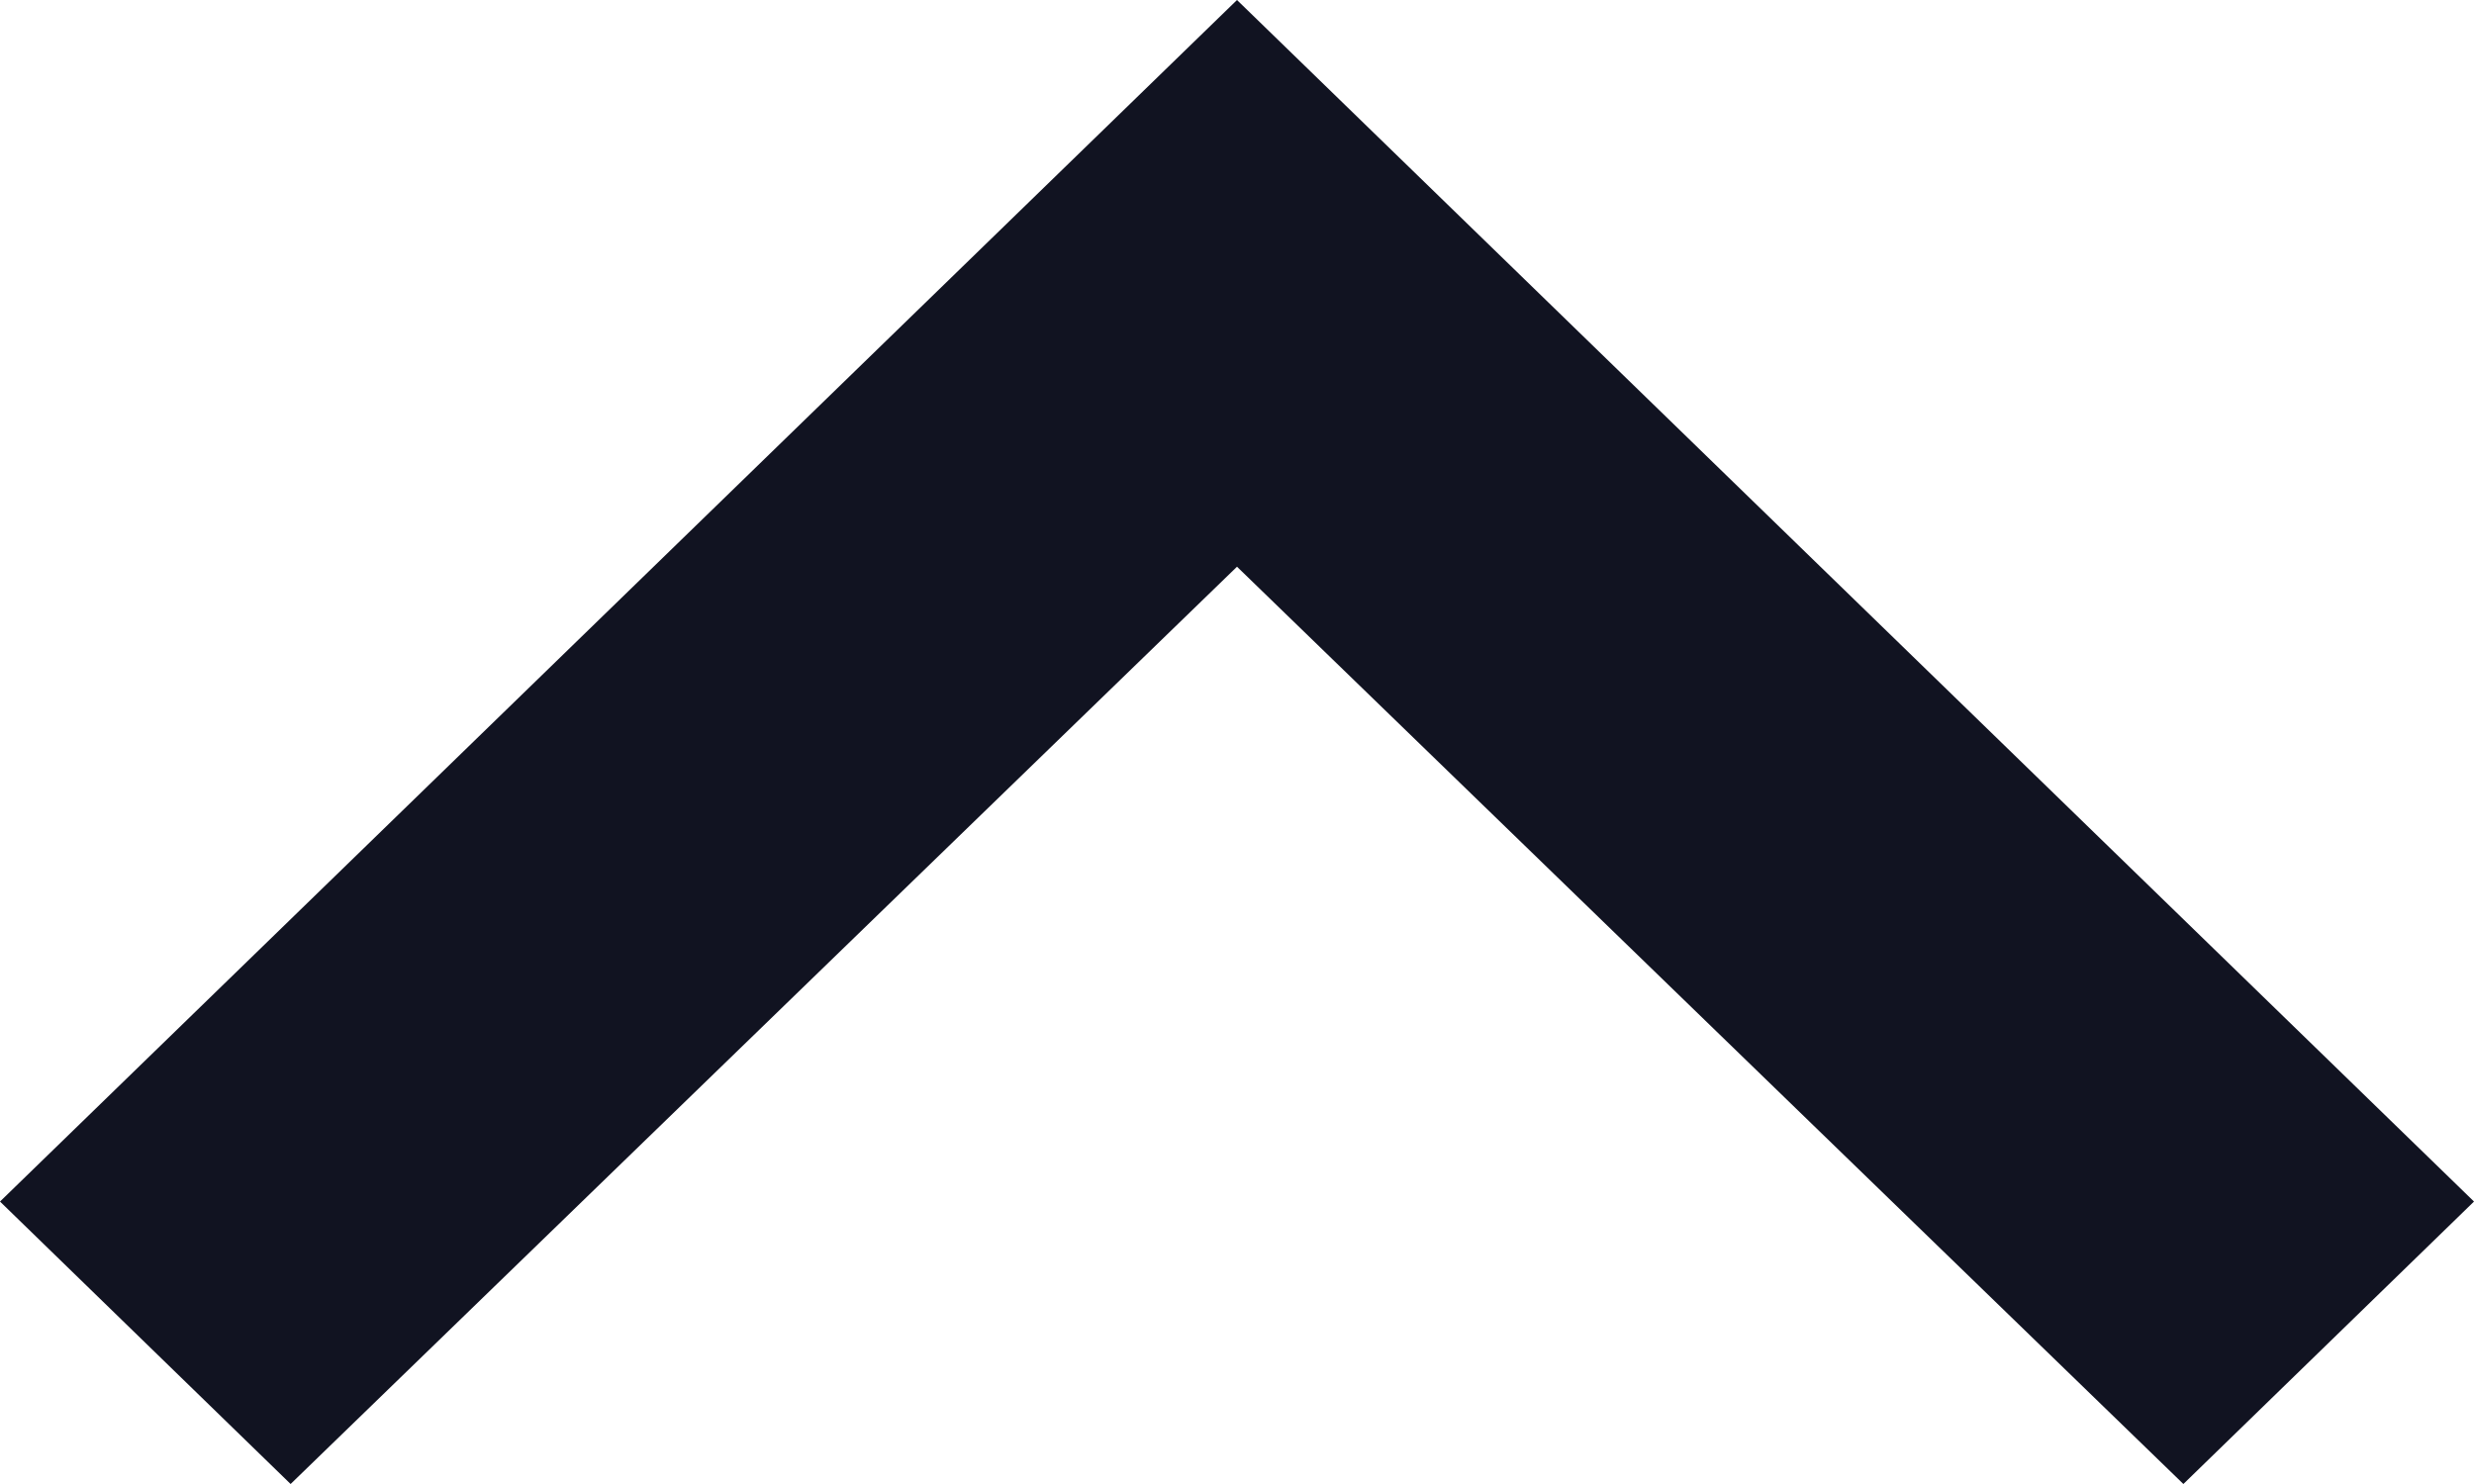 <svg width="15" height="9" viewBox="0 0 15 9" fill="none" xmlns="http://www.w3.org/2000/svg">
<path d="M1.762 9L-3.18545e-07 7.287L7.5 3.27835e-07L15 7.287L13.238 9L7.5 3.437L1.762 9Z" fill="#111321"/>
</svg>
